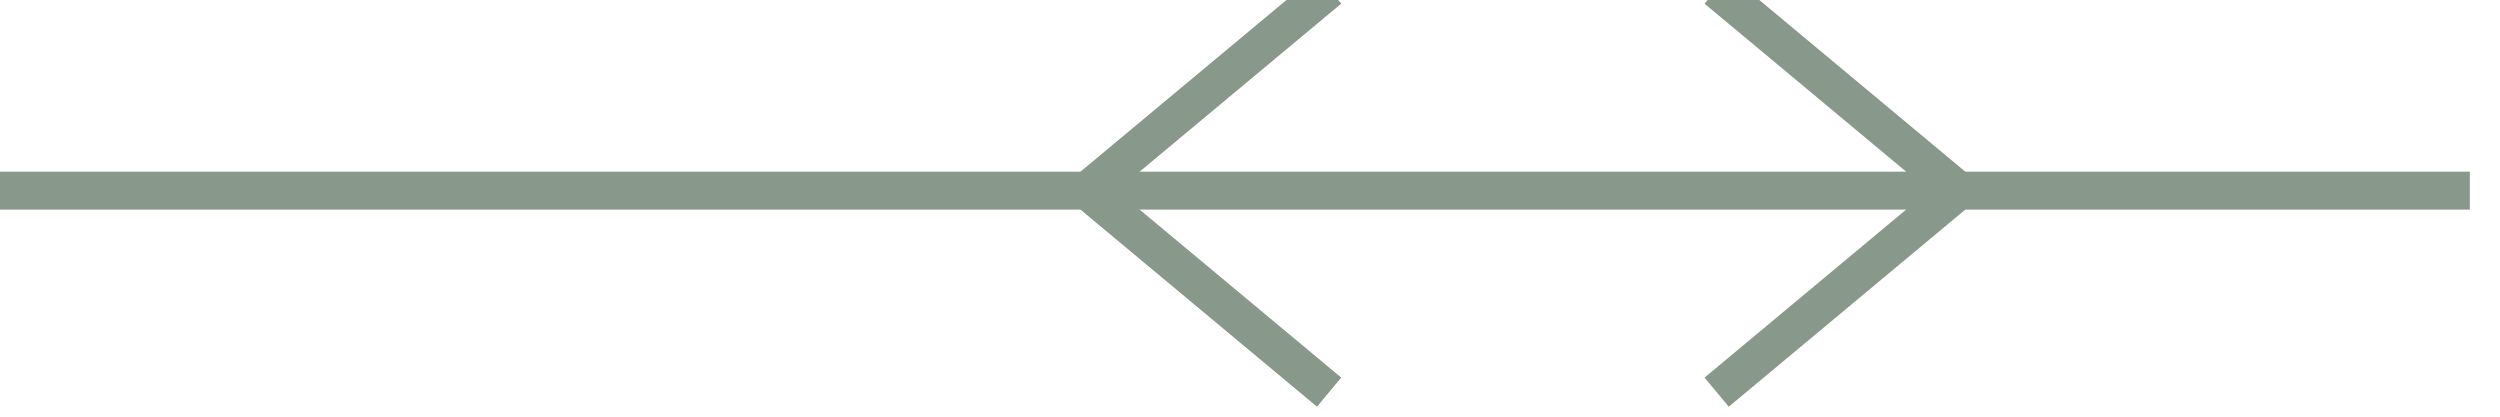 <?xml version="1.0" encoding="UTF-8" standalone="no"?>
<svg width="23.283mm" height="3.881mm"
 viewBox="0 0 66 11"
 xmlns="http://www.w3.org/2000/svg" xmlns:xlink="http://www.w3.org/1999/xlink"  version="1.2" baseProfile="tiny">
<title>RECTRC10</title>
<desc>non-regulated recommended two-way track, based on fixed-marks</desc>
<defs>
</defs>
<g fill="none" stroke="black" vector-effect="non-scaling-stroke" stroke-width="1" fill-rule="evenodd" stroke-linecap="square" stroke-linejoin="bevel" >

<g fill="none" stroke="#88988b" stroke-opacity="1" stroke-width="1" stroke-linecap="square" stroke-linejoin="bevel" transform="matrix(1,0,0,1,0,0)"
font-family="Sans" font-size="10" font-weight="400" font-style="normal" 
>
<path fill-rule="evenodd" d="M34.704,10.032 L28.704,5.032 L34.704,0.032"/>
<path fill-rule="evenodd" d="M-0.296,5.032 L64.704,5.032"/>
<path fill-rule="evenodd" d="M45.704,10.032 L51.704,5.032 L45.704,0.032"/>
</g>
</g>
</svg>
